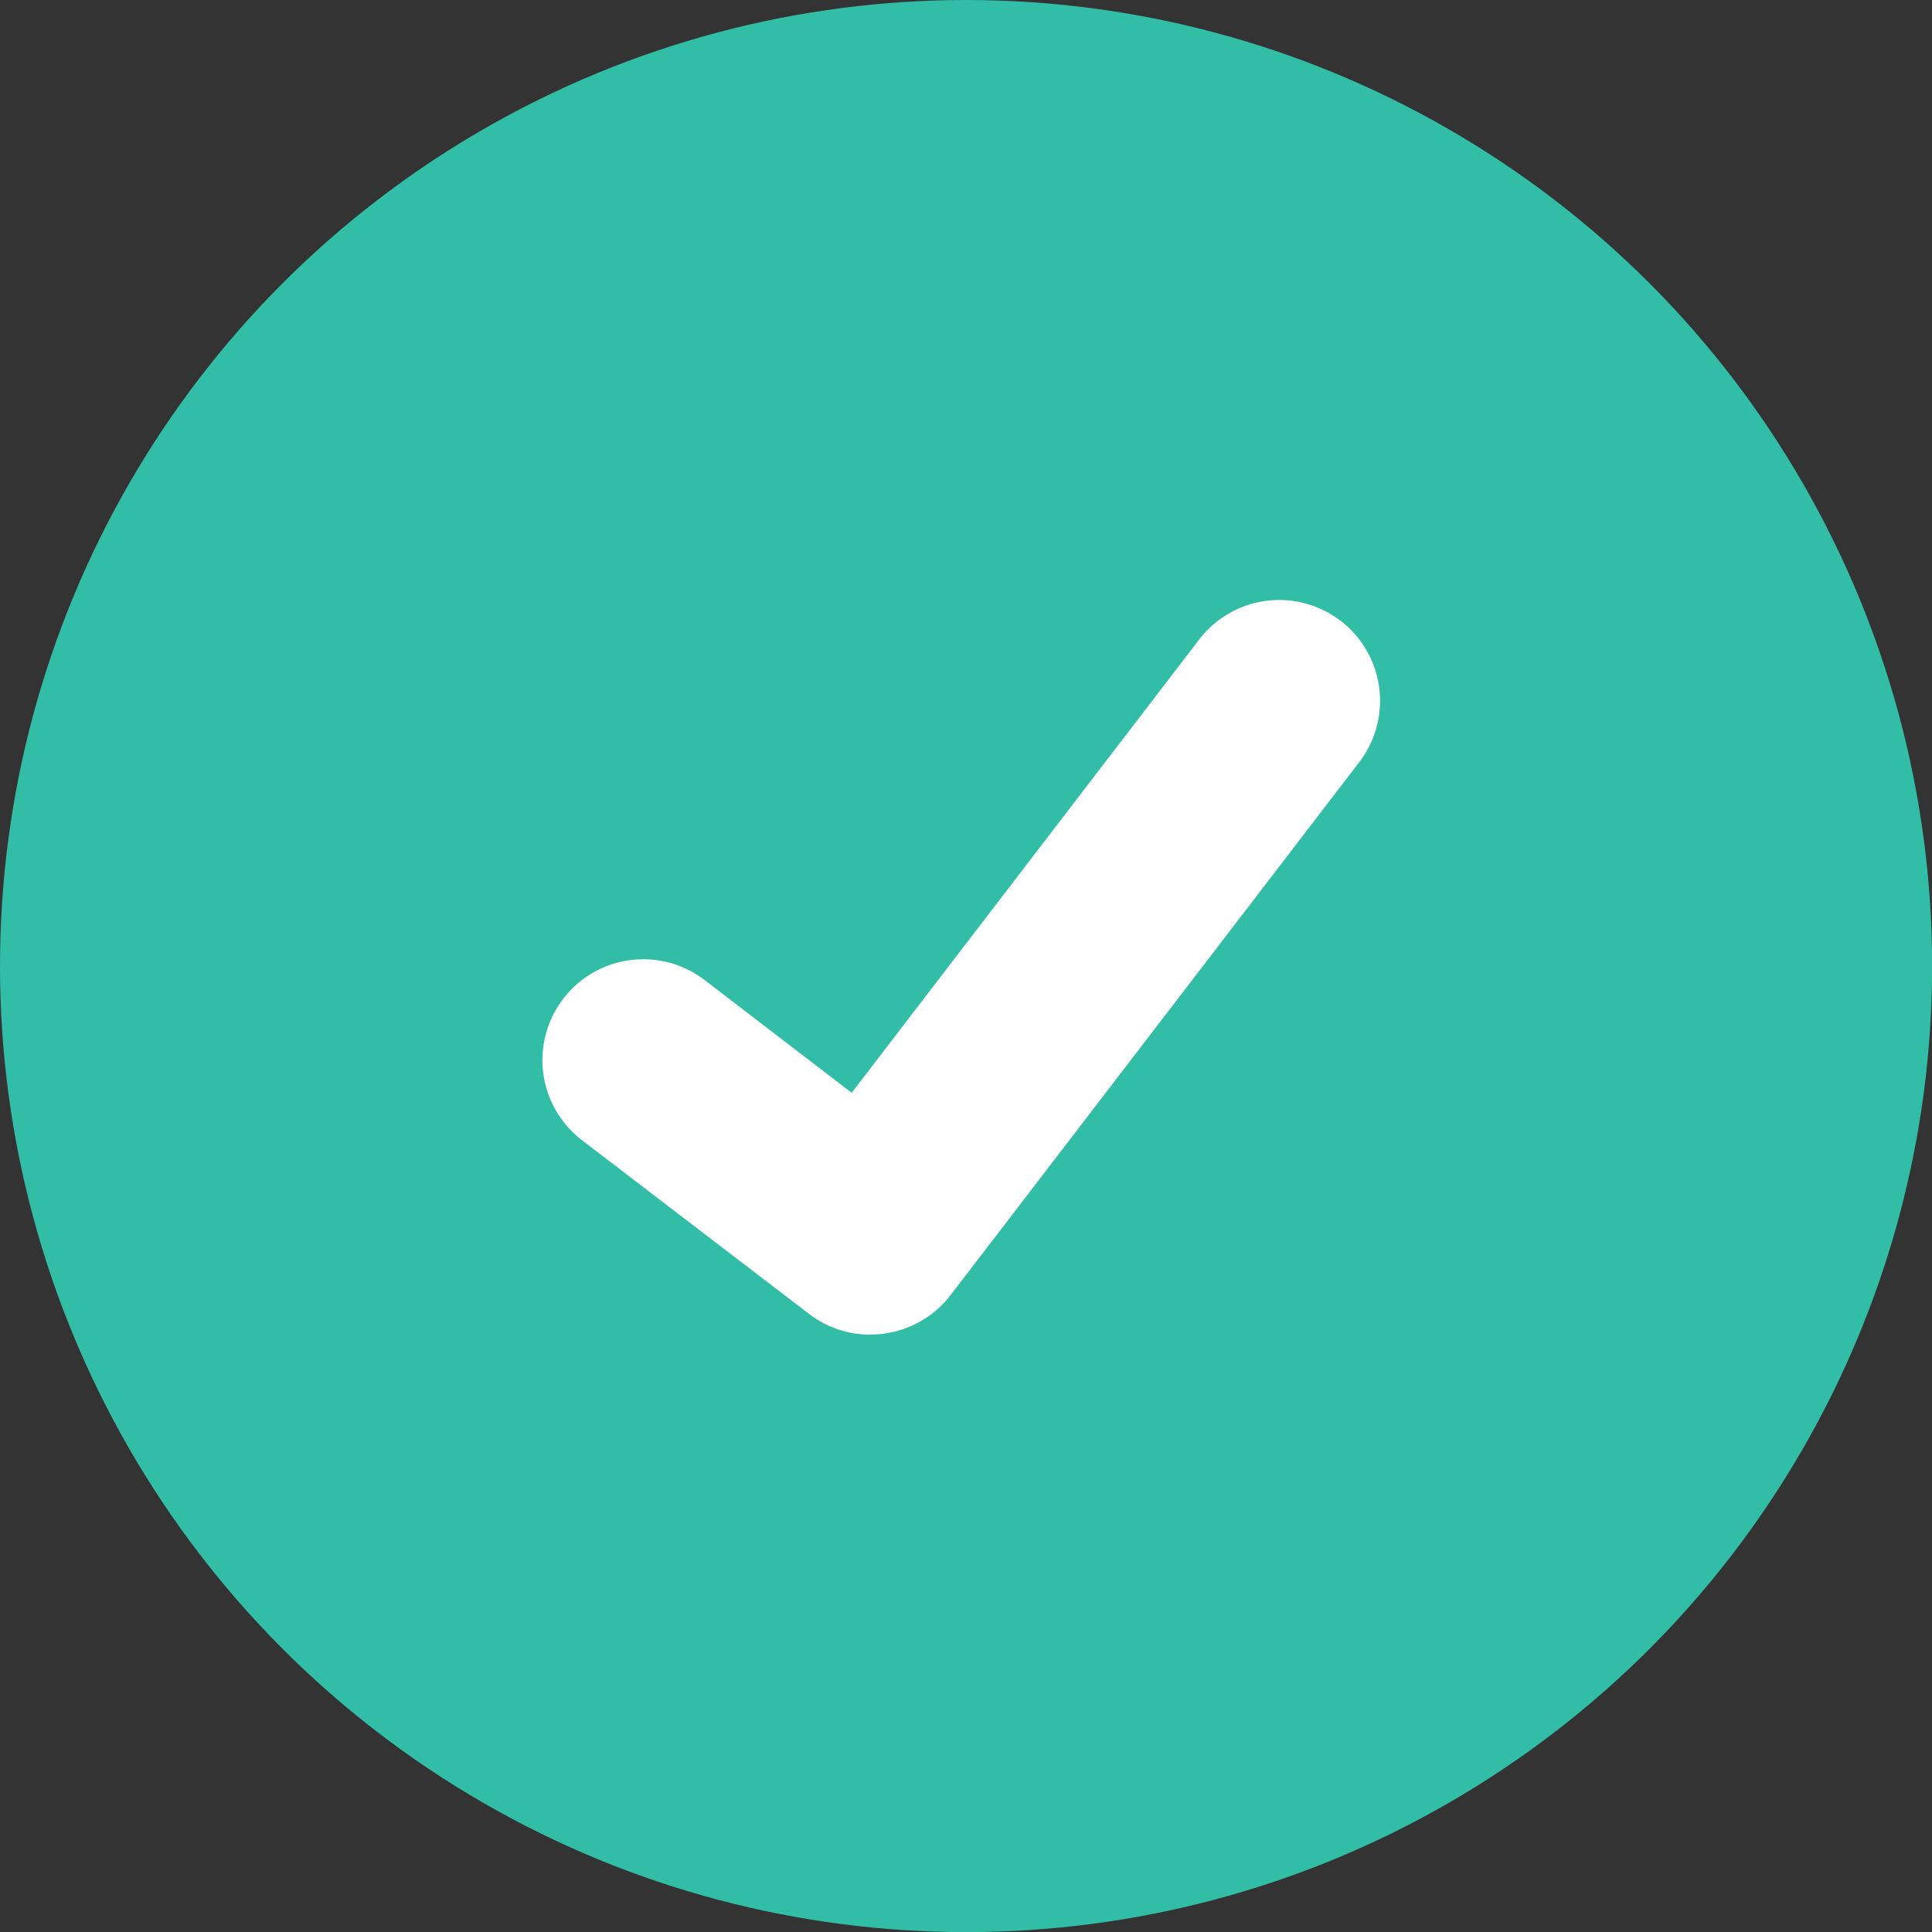 <svg xmlns="http://www.w3.org/2000/svg" width="16.401" height="16.401" viewBox="0 0 16.401 16.401"><rect x="0" y="0" width="16.401" height="16.401" fill="#333333" stroke="none"/><defs><style>.a{fill:#32BEA6;}.b{fill:#fff;}</style></defs><ellipse class="a" cx="8.201" cy="8.201" rx="8.201" ry="8.201"/><path class="b" d="M701.218,442.964a.85.85,0,0,1-.512-.17l-.009-.007-1.927-1.474a.856.856,0,0,1,1.042-1.359l1.248.957,2.95-3.848a.856.856,0,0,1,1.2-.159h0l-.018.025.019-.025a.857.857,0,0,1,.158,1.2l-3.47,4.525a.857.857,0,0,1-.681.334Z" transform="translate(-693.83 -431.634)"/></svg>